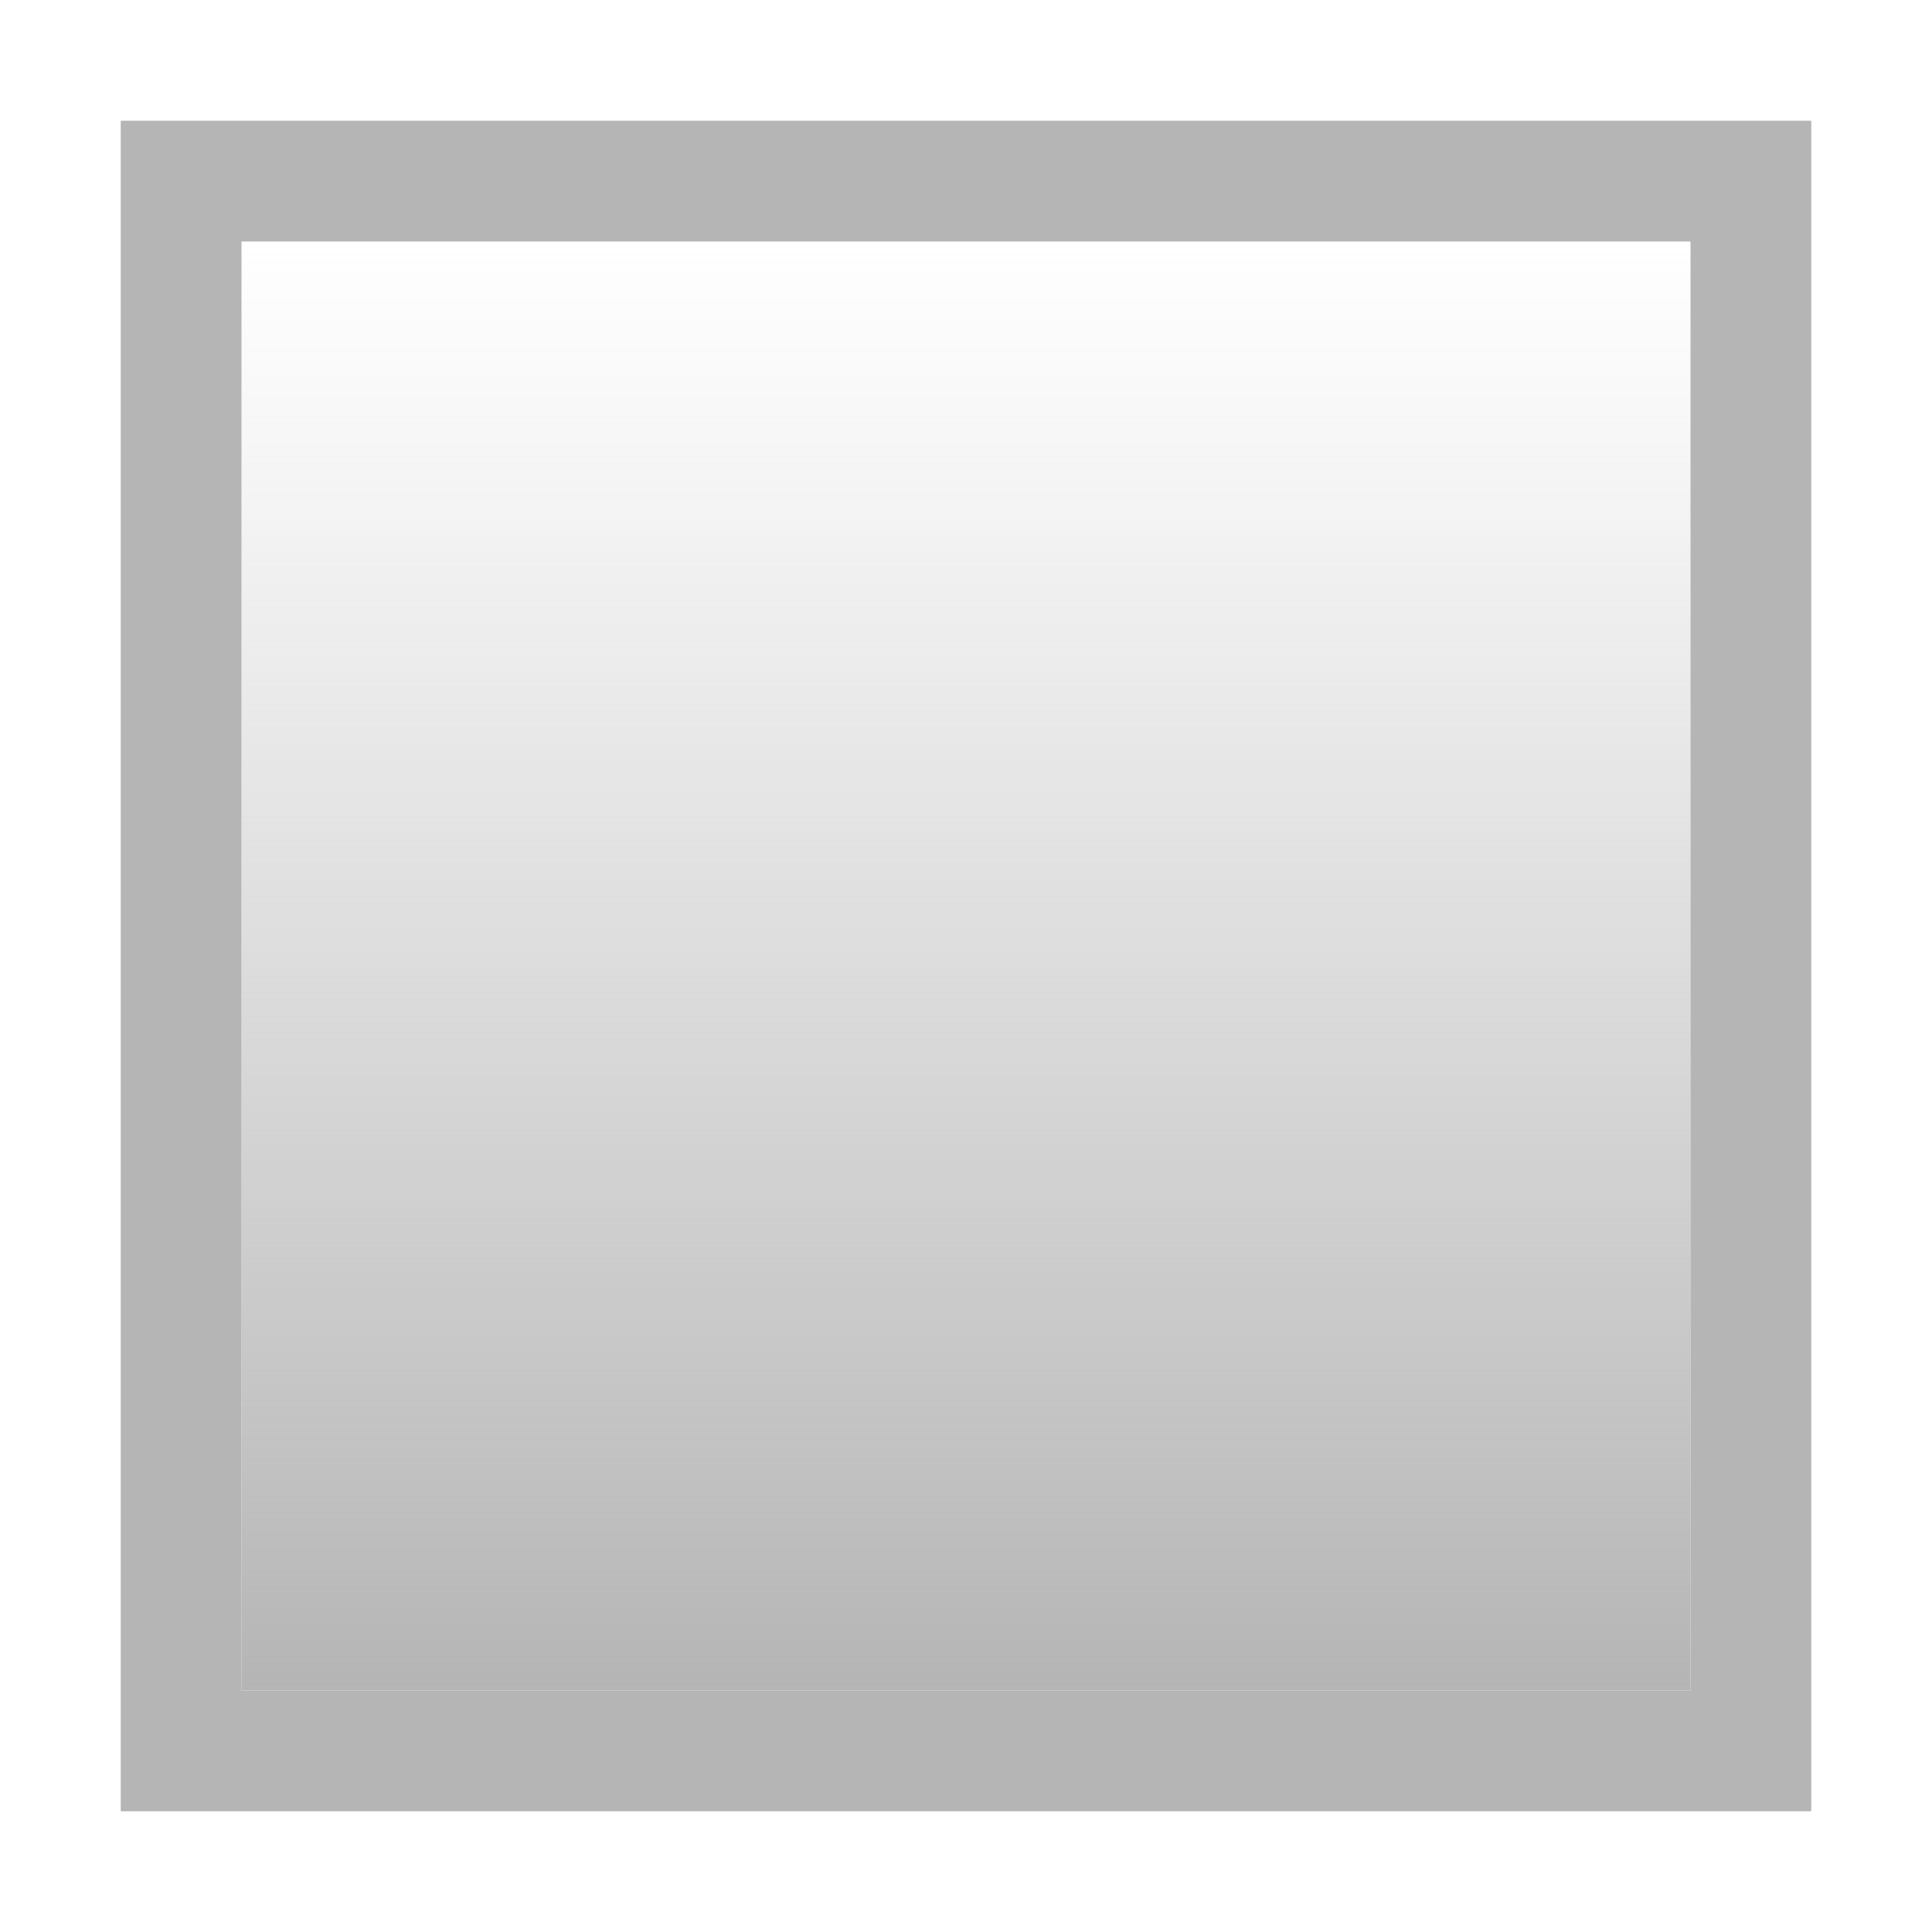 <svg id="Layer_1" data-name="Layer 1" xmlns="http://www.w3.org/2000/svg" xmlns:xlink="http://www.w3.org/1999/xlink" width="144" height="144" viewBox="0 0 144 144"><defs><style>.cls-1{fill:#b5b5b5;}.cls-2{fill:url(#linear-gradient);}</style><linearGradient id="linear-gradient" x1="72" y1="126" x2="72" y2="18" gradientUnits="userSpaceOnUse"><stop offset="0" stop-color="#b5b5b5"/><stop offset="0.44" stop-color="#b5b5b5" stop-opacity="0.53"/><stop offset="0.82" stop-color="#b5b5b5" stop-opacity="0.15"/><stop offset="1" stop-color="#b5b5b5" stop-opacity="0"/></linearGradient></defs><title>ghost-white</title><path class="cls-1" d="M126,9H9V135H135V9Zm0,117H18V18H126Z"/><rect class="cls-2" x="18" y="18" width="108" height="108"/></svg>